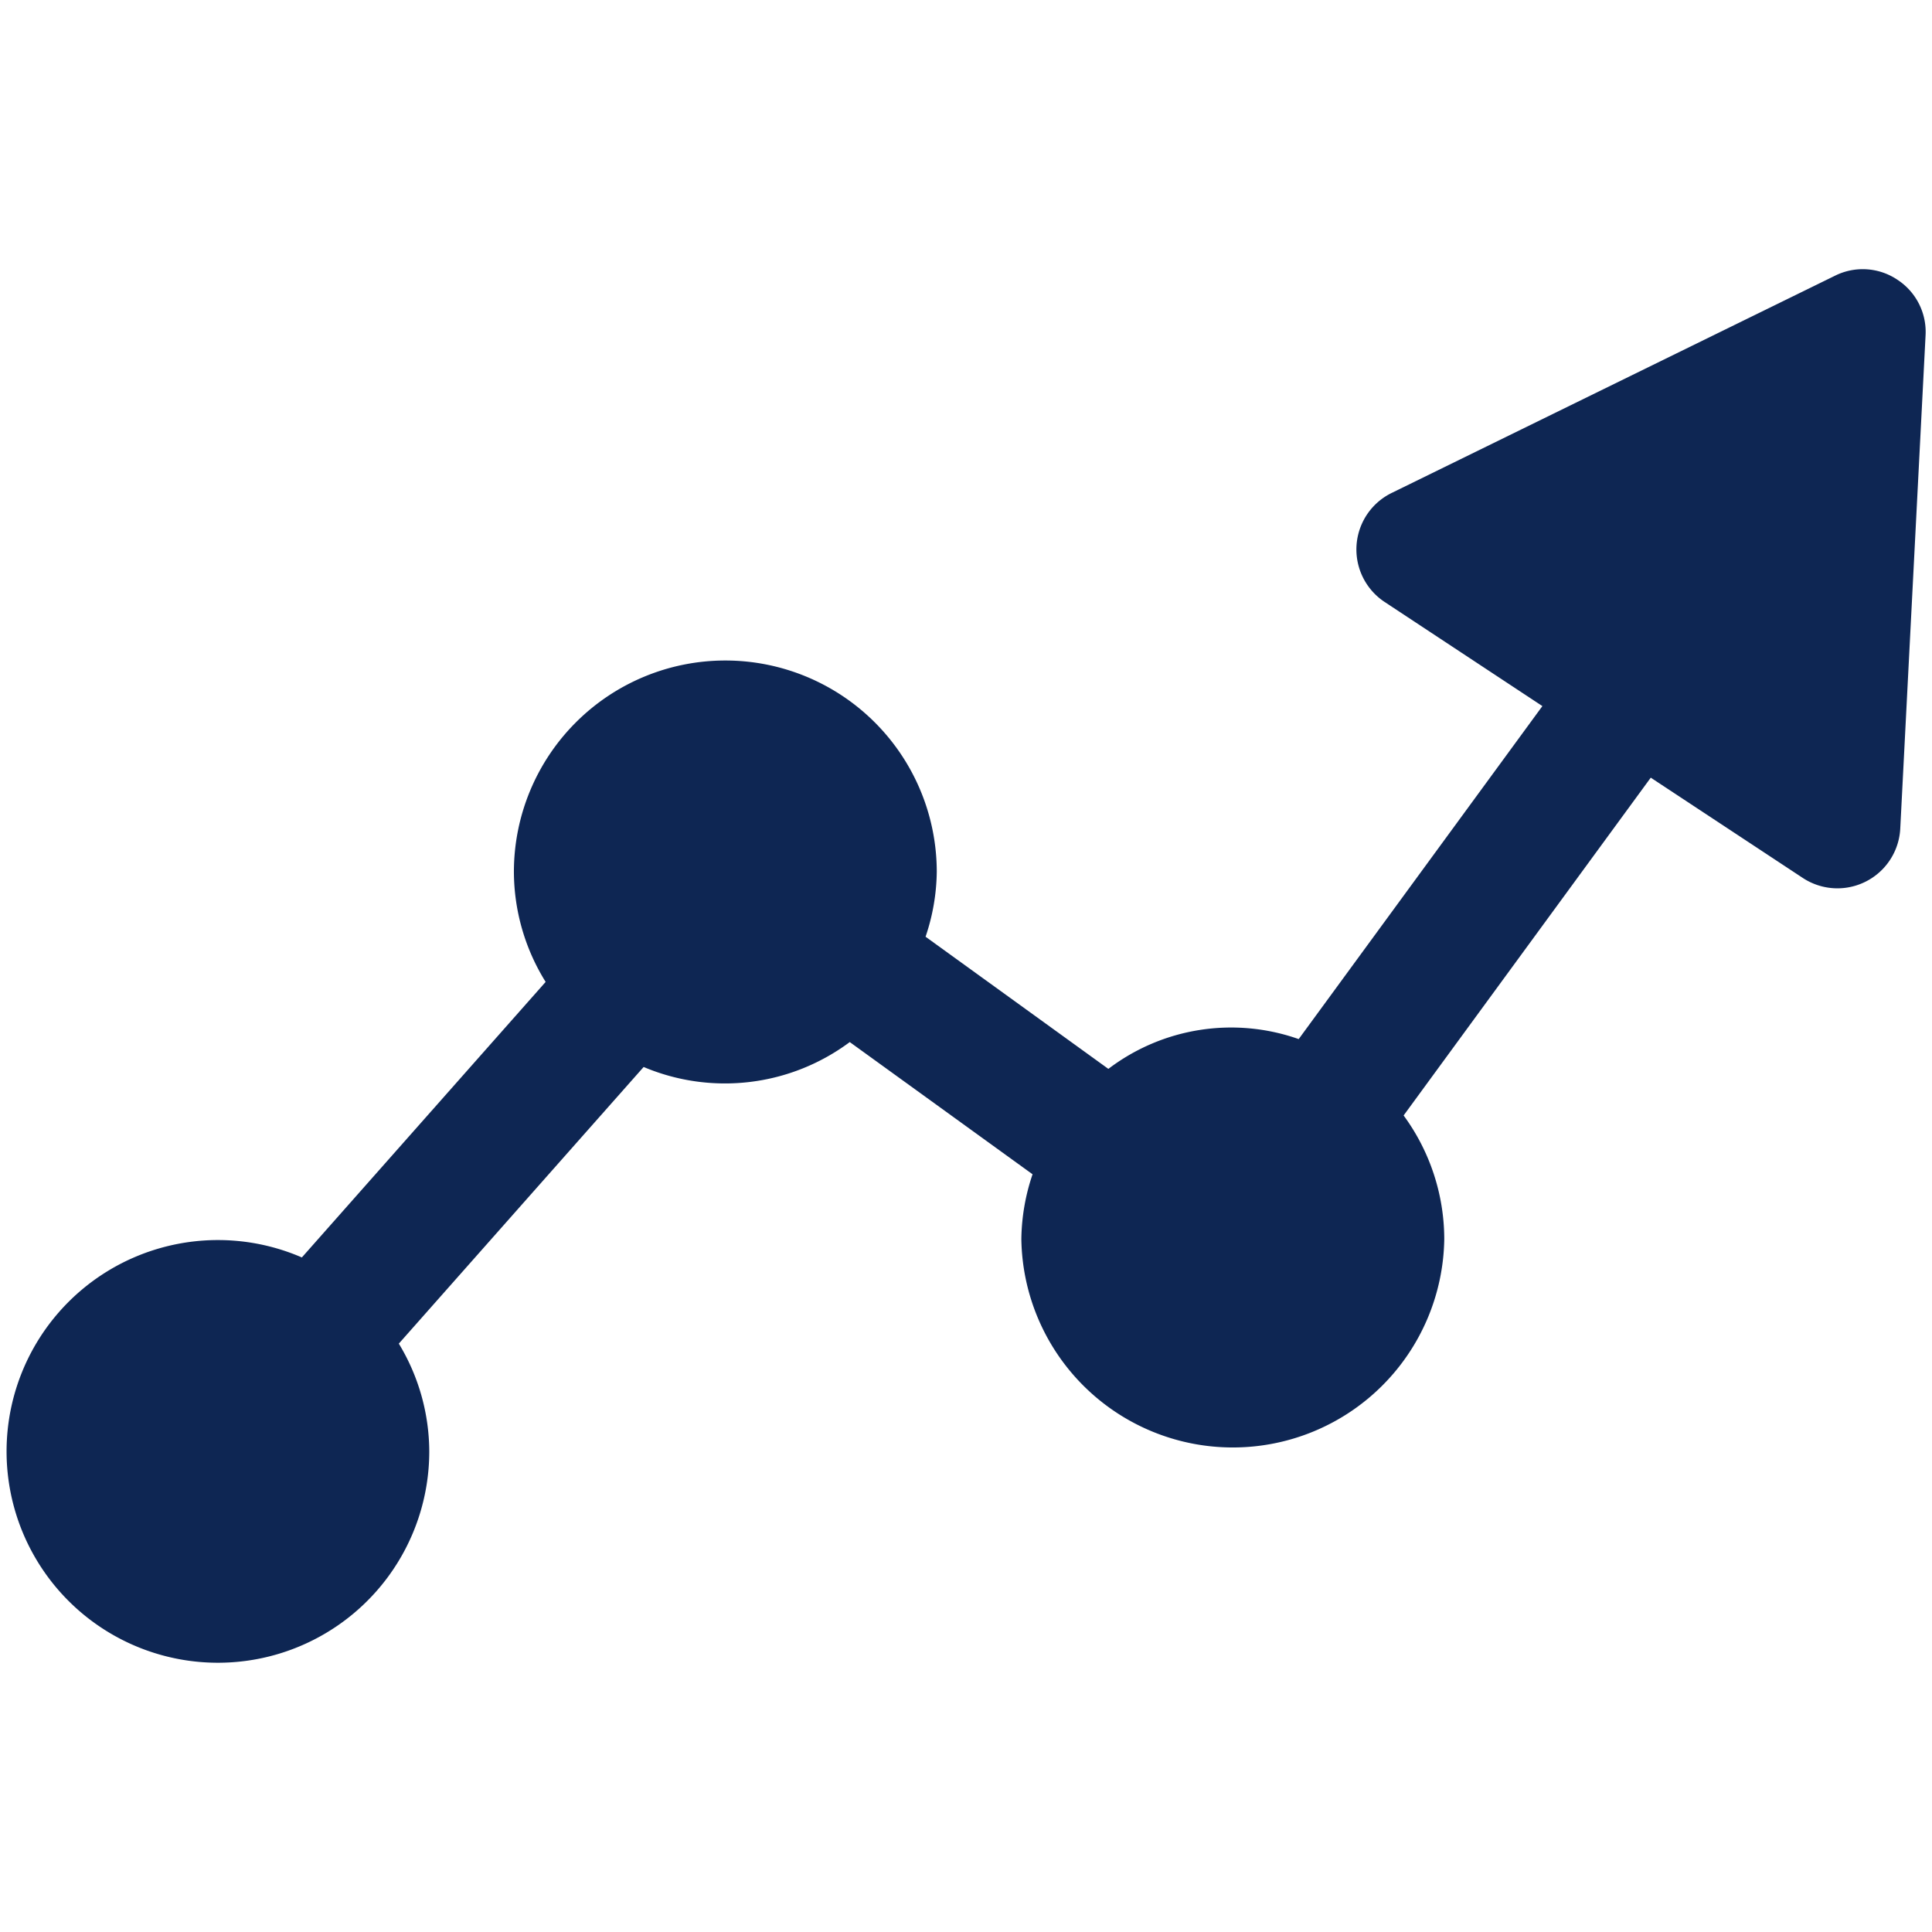 <svg id="Layer_1" data-name="Layer 1" xmlns="http://www.w3.org/2000/svg" viewBox="0 0 44.674 44.674">
  <defs>
    <style>
      .cls-1 {
        fill: #0e2653;
      }
    </style>
  </defs>
  <title>Progress_v3</title>
  <path class="cls-1" d="M43.875,6.469a1.437,1.437,0,0,0-1.443-.094L32.179,11.399a1.455,1.455,0,0,0-.161,2.521l3.647,2.407L30.03,24.027a4.693,4.693,0,0,0-4.401.689L21.402,21.66a4.821,4.821,0,0,0,.259-1.498,4.889,4.889,0,1,0-9.778,0,4.841,4.841,0,0,0,.734,2.543L6.98,29.076A4.887,4.887,0,1,0,9.926,33.558a4.836,4.836,0,0,0-.704-2.489l5.661-6.397a4.832,4.832,0,0,0,4.766-.576l4.227,3.057a4.823,4.823,0,0,0-.259,1.497,4.89,4.89,0,0,0,9.779,0,4.844,4.844,0,0,0-.94-2.857l5.715-7.811,3.514,2.318A1.455,1.455,0,0,0,43.94,19.159l.585-11.4A1.44,1.44,0,0,0,43.875,6.469Z"/>
</svg>
